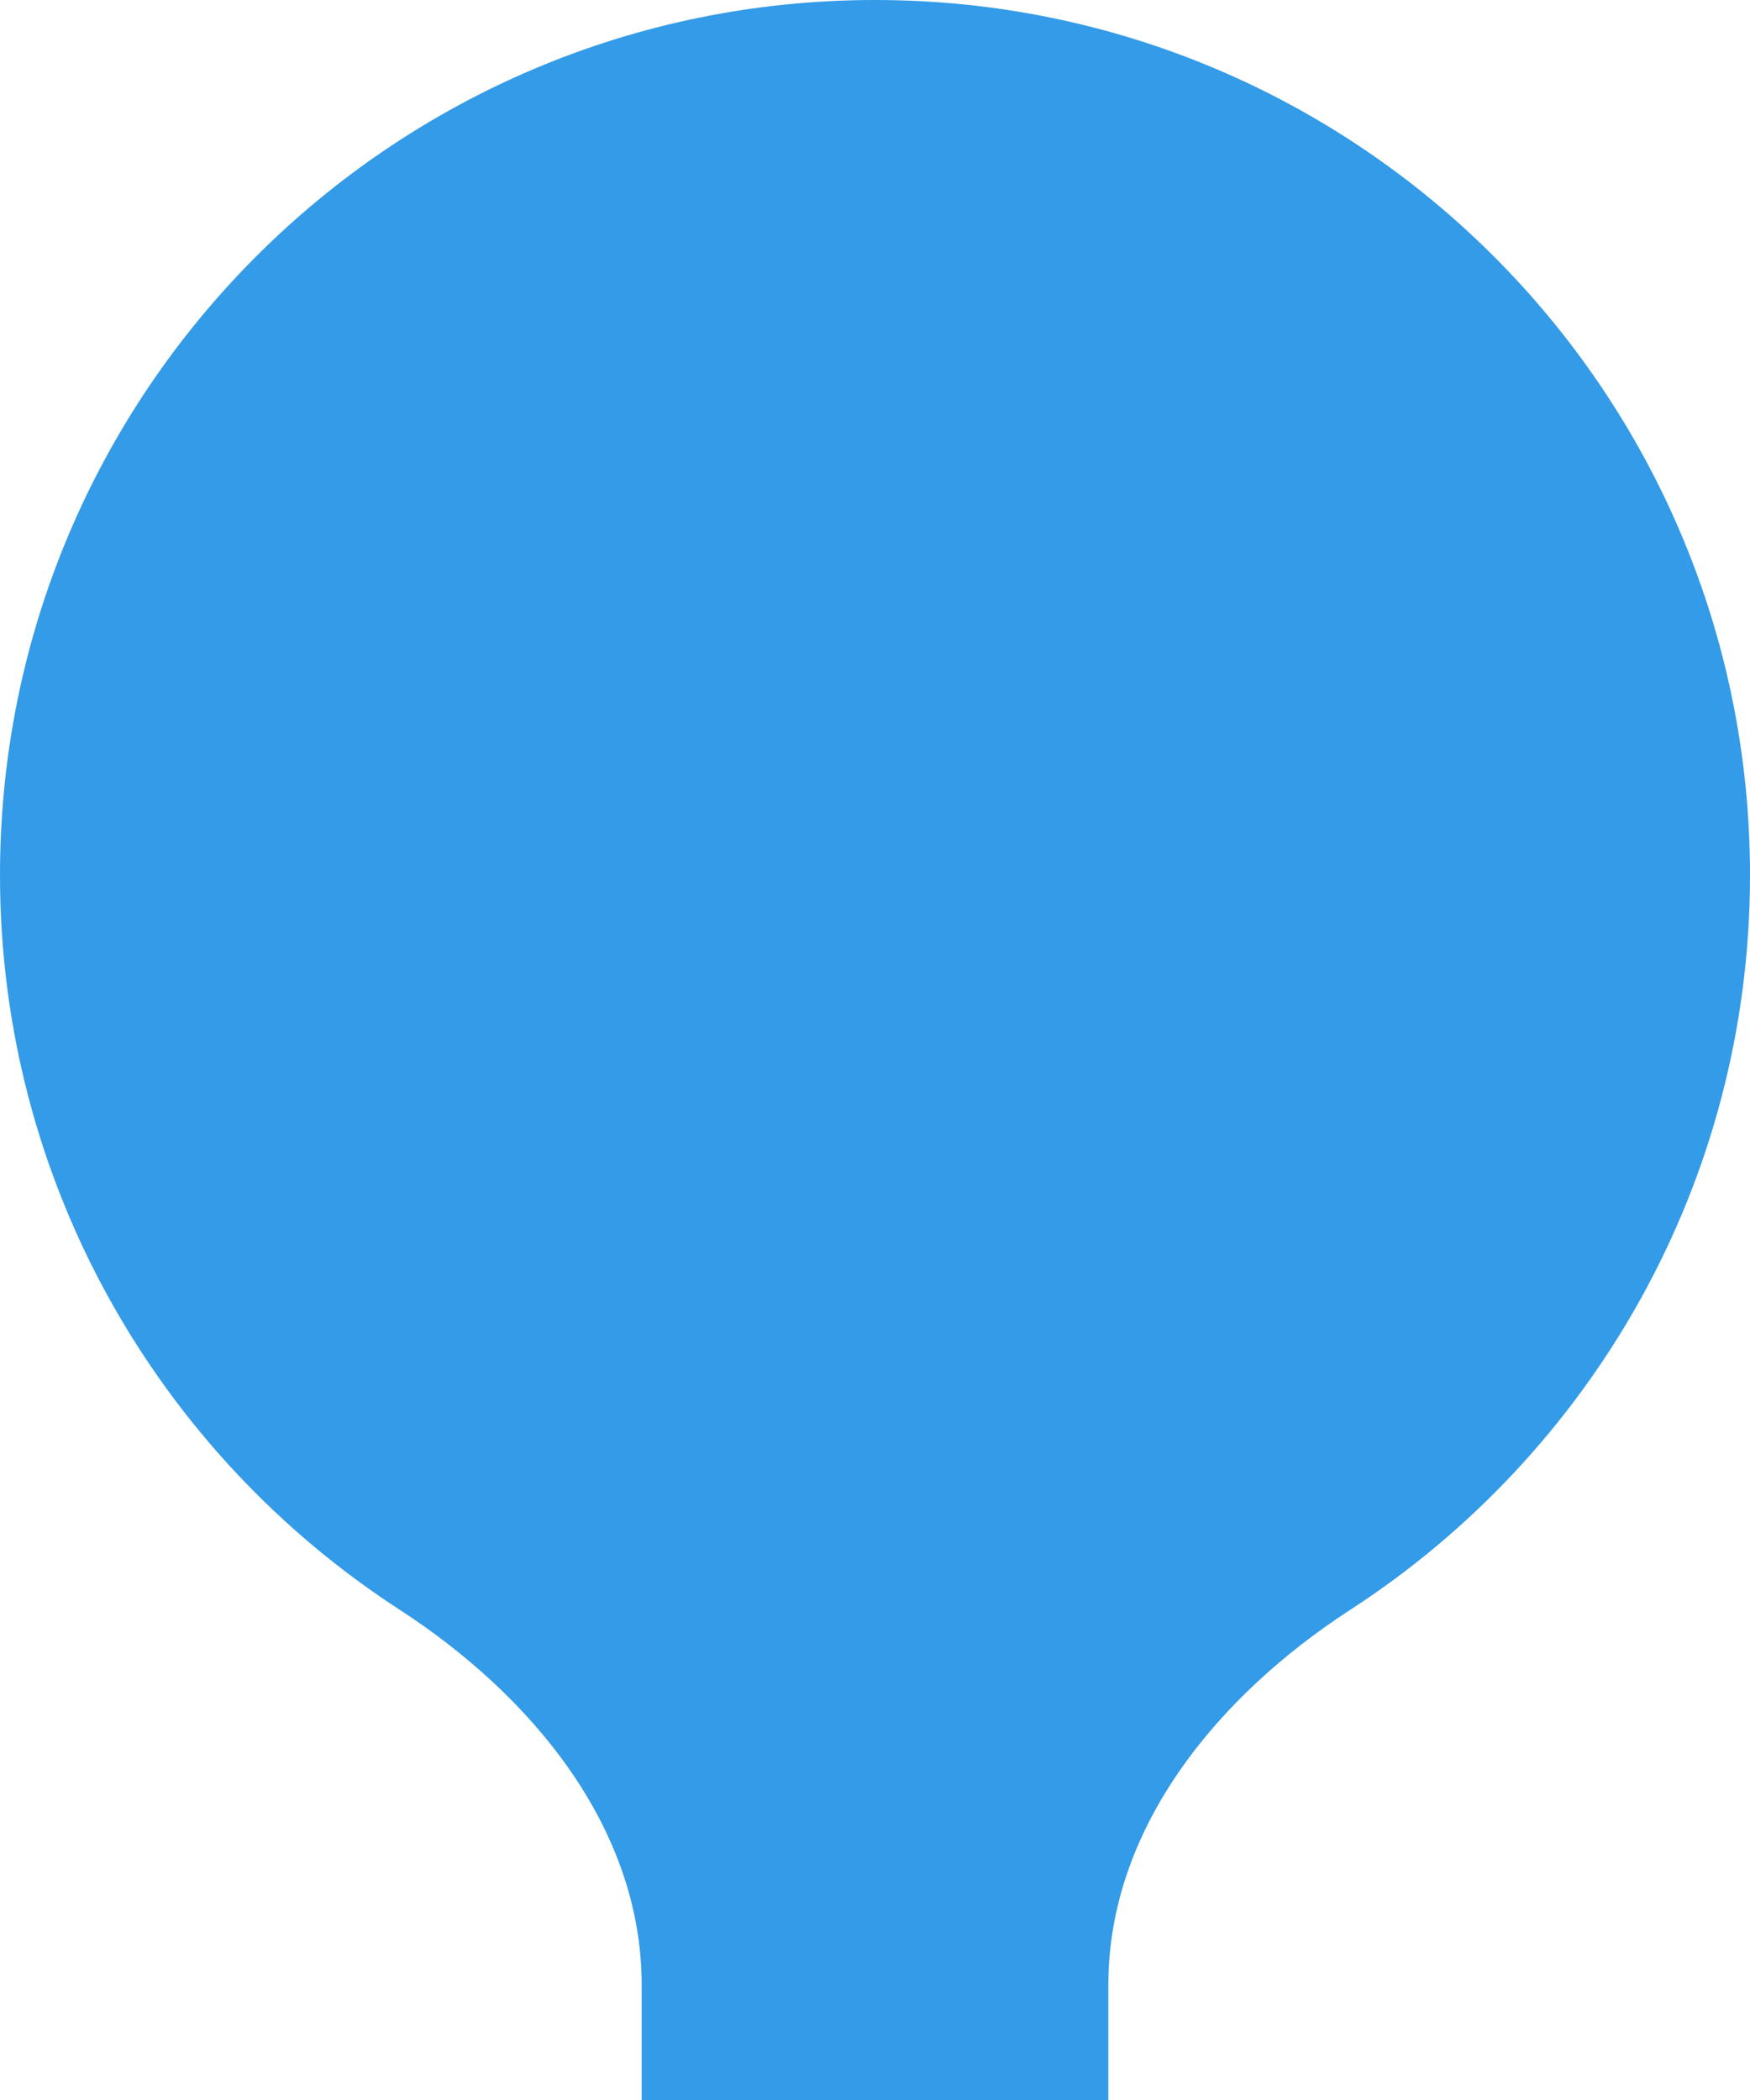 <svg width="60" height="72" viewBox="0 0 60 72" fill="none" xmlns="http://www.w3.org/2000/svg">
<path fill-rule="evenodd" clip-rule="evenodd" d="M38 68.058C38 62.66 41.772 58.126 46.301 55.189C54.546 49.842 60 40.558 60 30C60 13.431 46.569 0 30 0C13.431 0 0 13.431 0 30C0 40.558 5.454 49.842 13.699 55.189C18.228 58.126 22 62.66 22 68.058V72C22 72.552 22.448 73 23 73H37C37.552 73 38 72.552 38 72V68.058Z" fill="#339BE7"/>
</svg>
